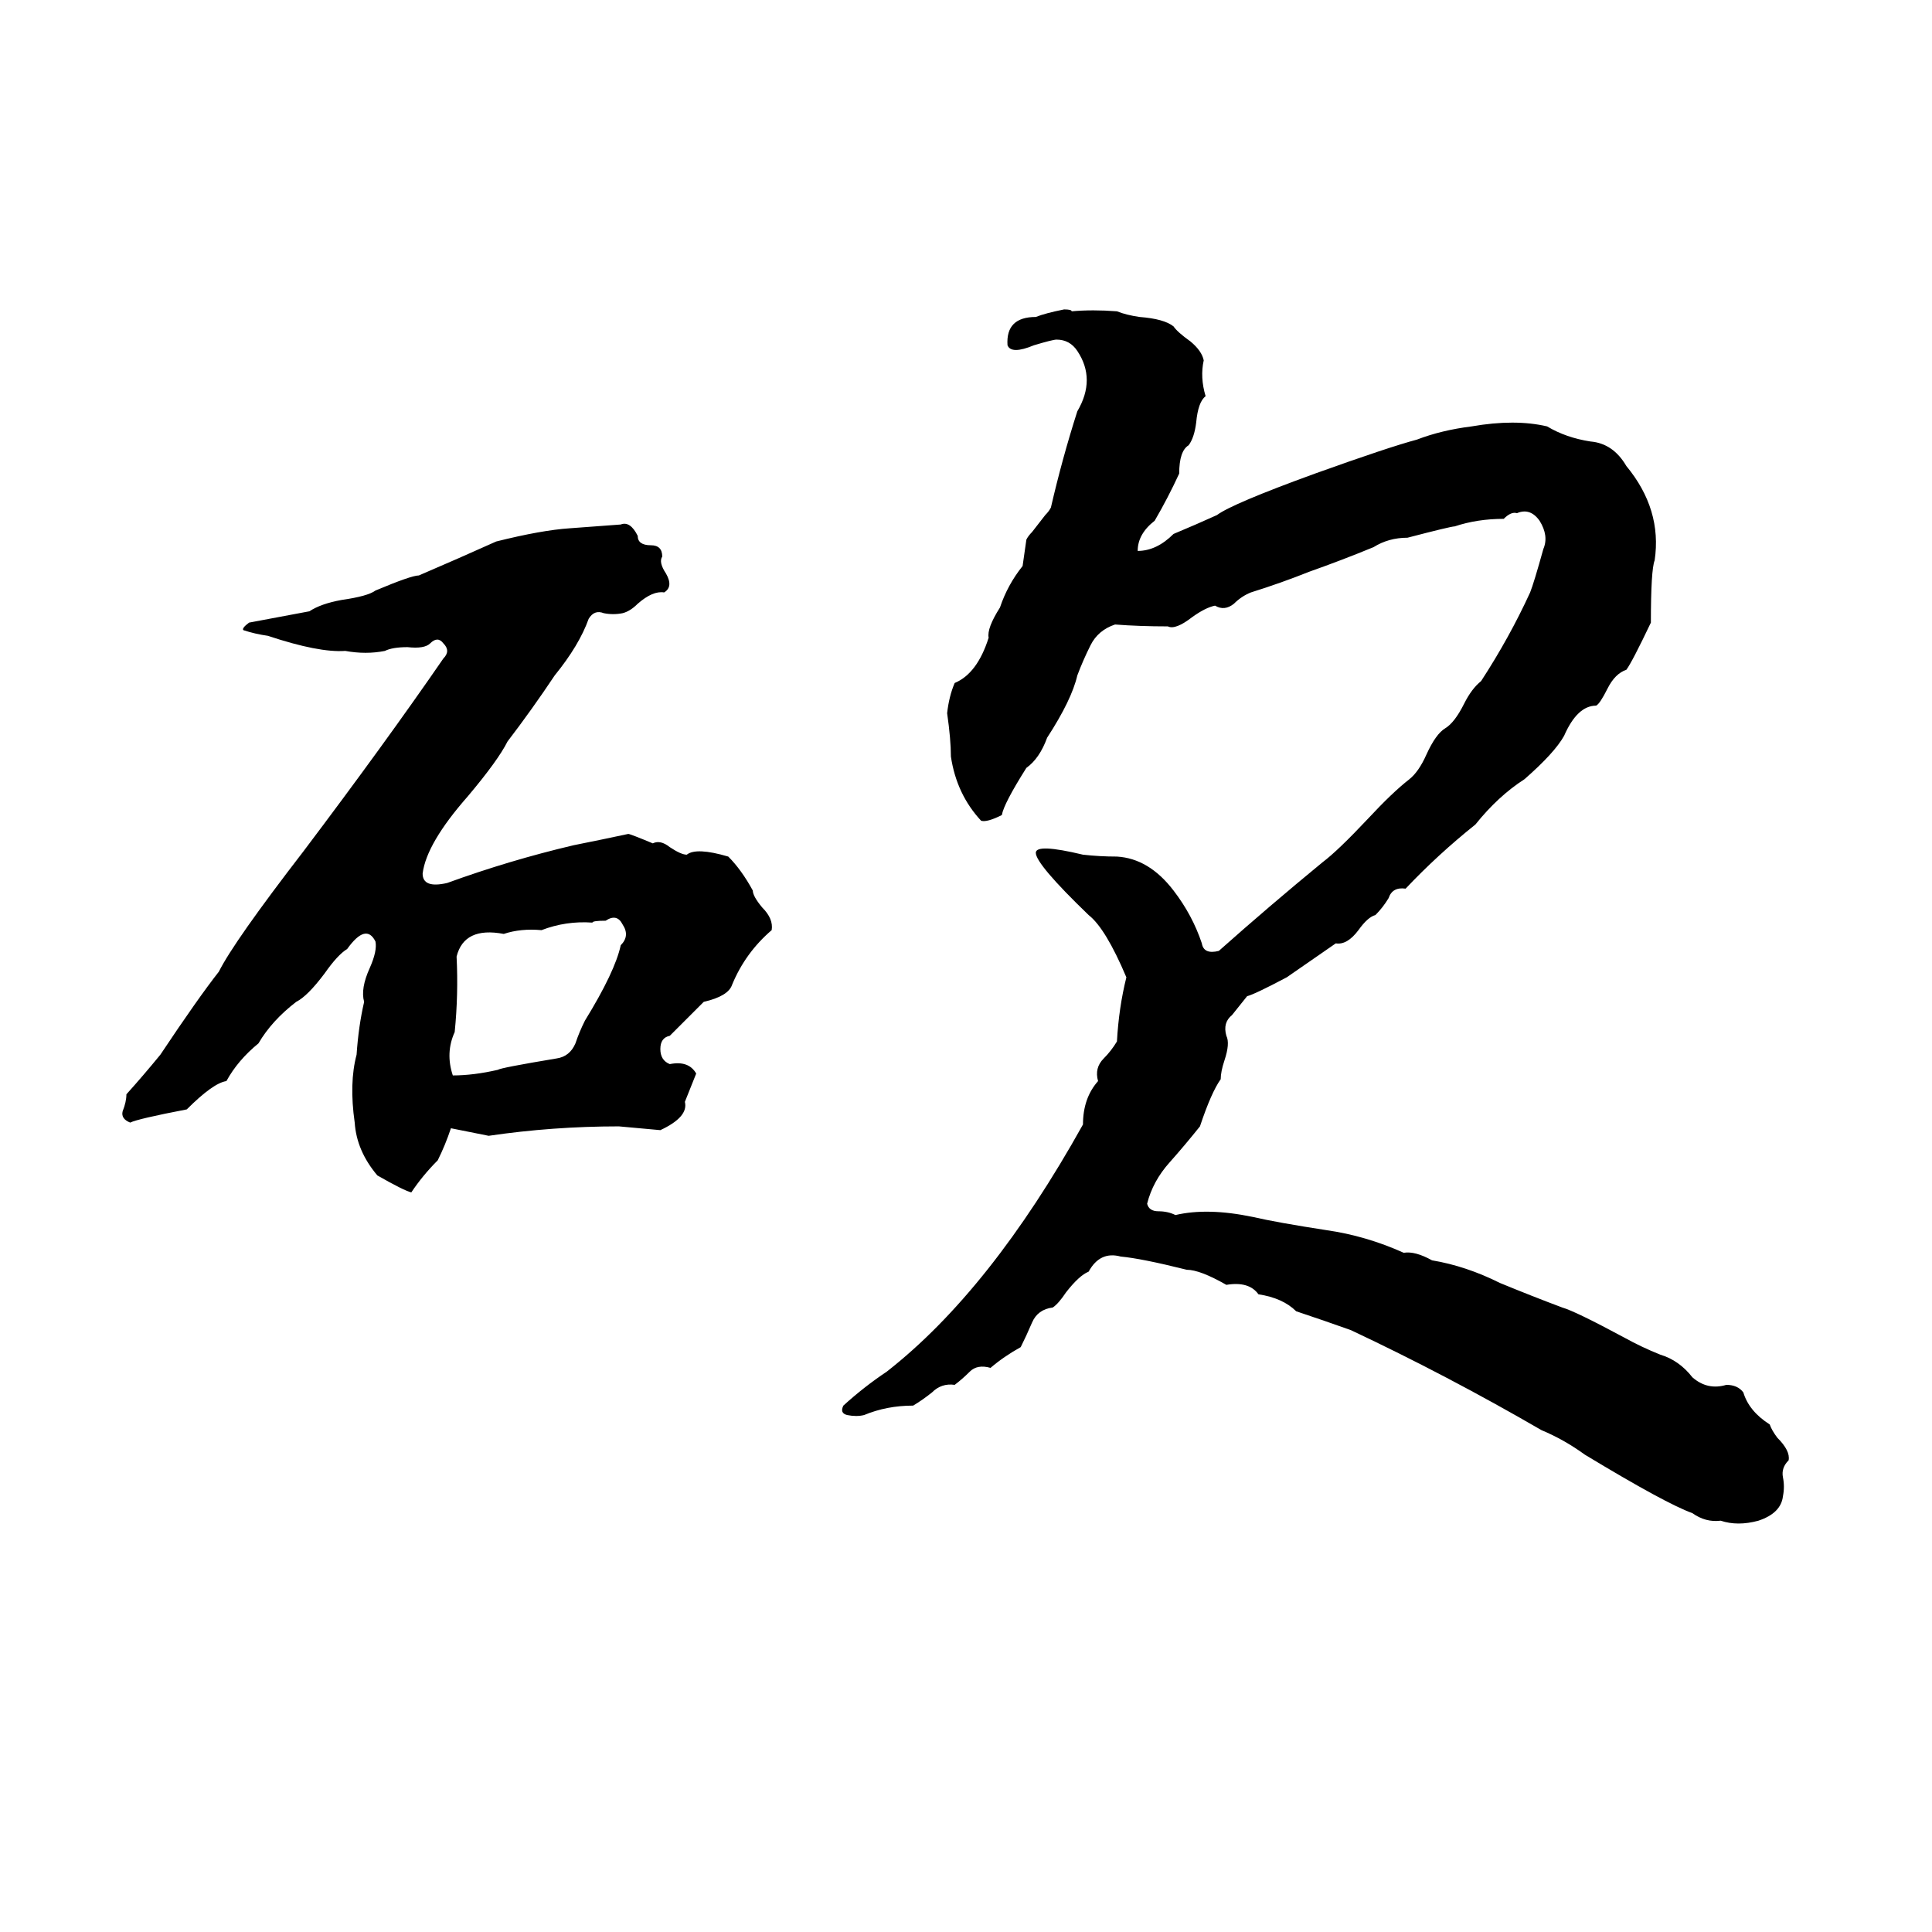 <svg xmlns="http://www.w3.org/2000/svg" viewBox="0 -800 1024 1024">
	<path fill="#000000" d="M564 -636Q568 -636 568 -635Q579 -636 592 -635Q597 -633 604 -632Q617 -631 622 -627Q624 -624 631 -619Q637 -614 638 -609Q636 -600 639 -590Q635 -587 634 -576Q633 -568 630 -564Q625 -561 625 -549Q619 -536 612 -524Q603 -517 603 -508Q613 -508 622 -517Q634 -522 645 -527Q653 -533 697 -549Q736 -563 751 -567Q764 -572 780 -574Q803 -578 820 -574Q830 -568 843 -566Q855 -565 862 -553Q881 -530 877 -503Q875 -498 875 -470Q865 -449 862 -445Q856 -443 852 -435Q848 -427 846 -426Q836 -426 829 -410Q824 -401 808 -387Q794 -378 782 -363Q762 -347 745 -329Q738 -330 736 -324Q733 -319 729 -315Q725 -314 720 -307Q714 -299 708 -300Q695 -291 682 -282Q665 -273 661 -272Q657 -267 653 -262Q648 -258 650 -251Q652 -247 649 -238Q647 -232 647 -228Q642 -221 636 -203Q628 -193 620 -184Q611 -174 608 -162Q609 -158 614 -158Q619 -158 623 -156Q640 -160 664 -155Q677 -152 703 -148Q724 -145 744 -136Q750 -137 759 -132Q777 -129 795 -120Q812 -113 828 -107Q835 -105 861 -91Q870 -86 880 -82Q890 -79 897 -70Q905 -63 915 -66Q921 -66 924 -62Q927 -52 938 -45Q939 -42 942 -38Q949 -31 948 -26Q944 -22 945 -17Q946 -12 945 -7Q944 2 932 6Q921 9 912 6Q904 7 897 2Q883 -3 840 -29Q829 -37 817 -42Q767 -71 716 -95Q702 -100 687 -105Q680 -112 667 -114Q662 -121 650 -119Q636 -127 629 -127Q605 -133 594 -134Q583 -137 577 -126Q572 -124 565 -115Q561 -109 558 -107Q550 -106 547 -99Q544 -92 541 -86Q532 -81 525 -75Q518 -77 514 -73Q510 -69 506 -66Q499 -67 494 -62Q489 -58 484 -55Q470 -55 458 -50Q454 -49 449 -50Q445 -51 447 -55Q458 -65 470 -73Q525 -116 574 -204Q574 -218 582 -227Q580 -234 585 -239Q589 -243 592 -248Q593 -266 597 -282Q586 -308 577 -315Q549 -342 549 -348Q549 -353 574 -347Q583 -346 592 -346Q609 -345 622 -328Q632 -315 637 -300Q638 -294 646 -296Q673 -320 701 -343Q709 -349 725 -366Q738 -380 747 -387Q752 -391 756 -400Q761 -411 766 -414Q771 -417 776 -427Q780 -435 785 -439Q800 -462 811 -486Q813 -491 818 -509Q821 -516 816 -524Q811 -531 804 -528Q801 -529 797 -525Q783 -525 771 -521Q769 -521 746 -515Q736 -515 728 -510Q711 -503 694 -497Q679 -491 663 -486Q658 -484 654 -480Q649 -476 644 -479Q639 -478 632 -473Q623 -466 619 -468Q604 -468 591 -469Q582 -466 578 -458Q574 -450 571 -442Q568 -429 555 -409Q551 -398 544 -393Q532 -374 531 -368Q523 -364 520 -365Q507 -379 504 -399Q504 -408 502 -422Q503 -431 506 -438Q518 -443 524 -462Q523 -467 530 -478Q534 -490 542 -500Q543 -507 544 -514Q545 -516 547 -518L554 -527Q556 -529 557 -531Q563 -557 571 -582Q581 -599 571 -614Q567 -620 560 -620Q558 -620 548 -617Q536 -612 534 -617Q533 -632 549 -632Q554 -634 564 -636ZM329 -522Q334 -524 338 -516Q338 -511 345 -511Q351 -511 351 -505Q349 -502 353 -496Q357 -489 352 -486Q346 -487 338 -480Q334 -476 330 -475Q325 -474 320 -475Q315 -477 312 -472Q307 -458 294 -442Q282 -424 269 -407Q264 -397 248 -378Q226 -353 224 -337Q224 -329 237 -332Q270 -344 304 -352Q319 -355 333 -358Q334 -358 346 -353Q350 -355 355 -351Q361 -347 364 -347Q369 -351 386 -346Q393 -339 399 -328Q399 -325 404 -319Q410 -313 409 -307Q395 -295 388 -278Q386 -272 373 -269Q364 -260 355 -251Q350 -250 350 -244Q350 -238 355 -236Q365 -238 369 -231L363 -216Q365 -208 350 -201Q339 -202 328 -203Q293 -203 259 -198Q249 -200 239 -202Q236 -193 232 -185Q224 -177 218 -168Q214 -169 200 -177Q189 -190 188 -205Q185 -226 189 -241Q190 -256 193 -269Q191 -276 196 -287Q200 -296 199 -301Q194 -311 184 -297Q179 -294 172 -284Q163 -272 157 -269Q144 -259 137 -247Q126 -238 120 -227Q113 -226 99 -212Q73 -207 69 -205Q64 -207 65 -211Q67 -216 67 -220Q76 -230 85 -241Q105 -271 116 -285Q124 -301 161 -349Q204 -406 235 -451Q239 -455 235 -459Q232 -463 228 -459Q225 -456 216 -457Q208 -457 204 -455Q194 -453 183 -455Q169 -454 142 -463Q135 -464 129 -466Q128 -467 132 -470L164 -476Q170 -480 181 -482Q195 -484 199 -487Q218 -495 222 -495Q243 -504 263 -513Q287 -519 302 -520Q316 -521 329 -522ZM321 -312Q314 -312 314 -311Q300 -312 287 -307Q276 -308 267 -305Q246 -309 242 -293Q243 -273 241 -253Q236 -242 240 -230Q251 -230 264 -233Q265 -234 295 -239Q302 -240 305 -247Q307 -253 310 -259Q326 -285 329 -299Q334 -304 330 -310Q327 -316 321 -312Z"/>
</svg>